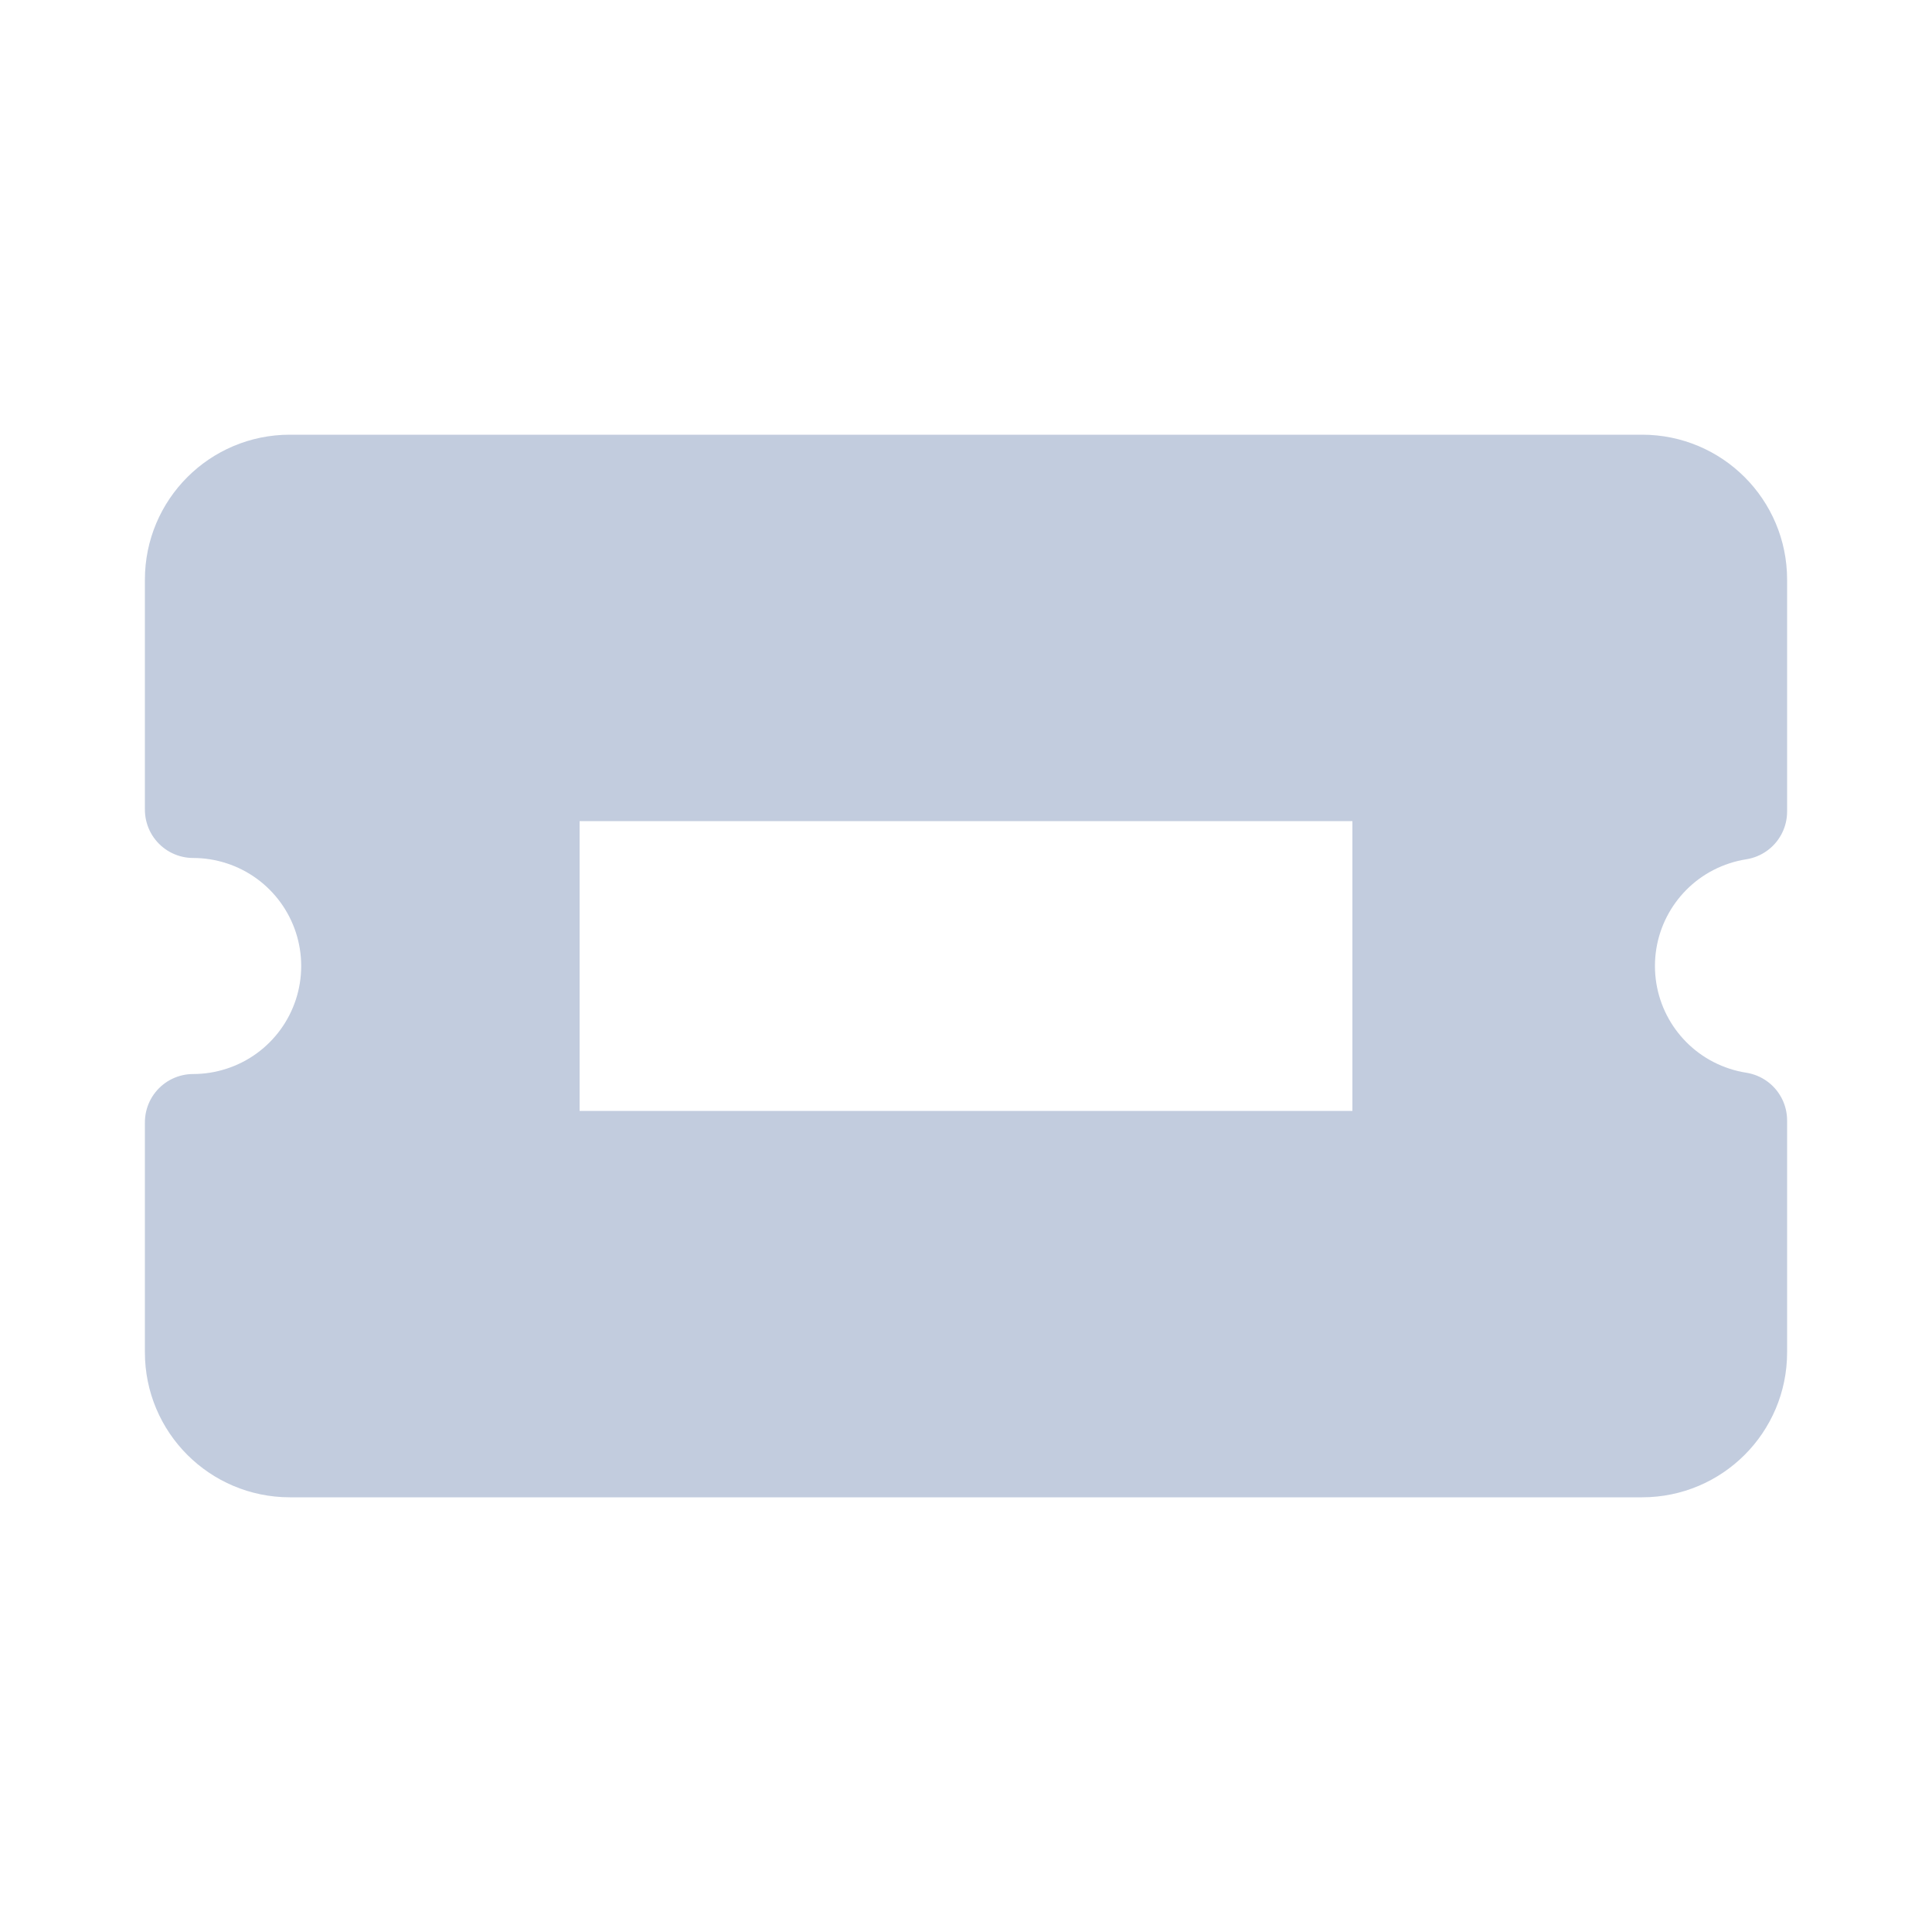 <svg width="80" height="80" viewBox="0 0 80 80" fill="none" xmlns="http://www.w3.org/2000/svg">
  <path fill-rule="evenodd" clip-rule="evenodd" d="M12 20C9.791 20 8 21.791 8 24V33.527C8.667 33.527 9.341 33.631 10 33.845C12.667 34.711 14.472 37.196 14.472 40C14.472 42.804 12.667 45.289 10 46.155C9.341 46.369 8.667 46.473 8 46.473V56C8 58.209 9.791 60 12 60H68C70.209 60 72 58.209 72 56V46.395C71.665 46.342 71.33 46.263 71 46.155C68.333 45.289 66.528 42.804 66.528 40C66.528 37.196 68.333 34.711 71 33.845C71.33 33.737 71.665 33.658 72 33.605V24C72 21.791 70.209 20 68 20H12ZM58 32H22V48H58V32Z" fill="#C2CCDE" stroke="#C2CCDE" stroke-width="4" stroke-linecap="round" stroke-linejoin="round" />
</svg>